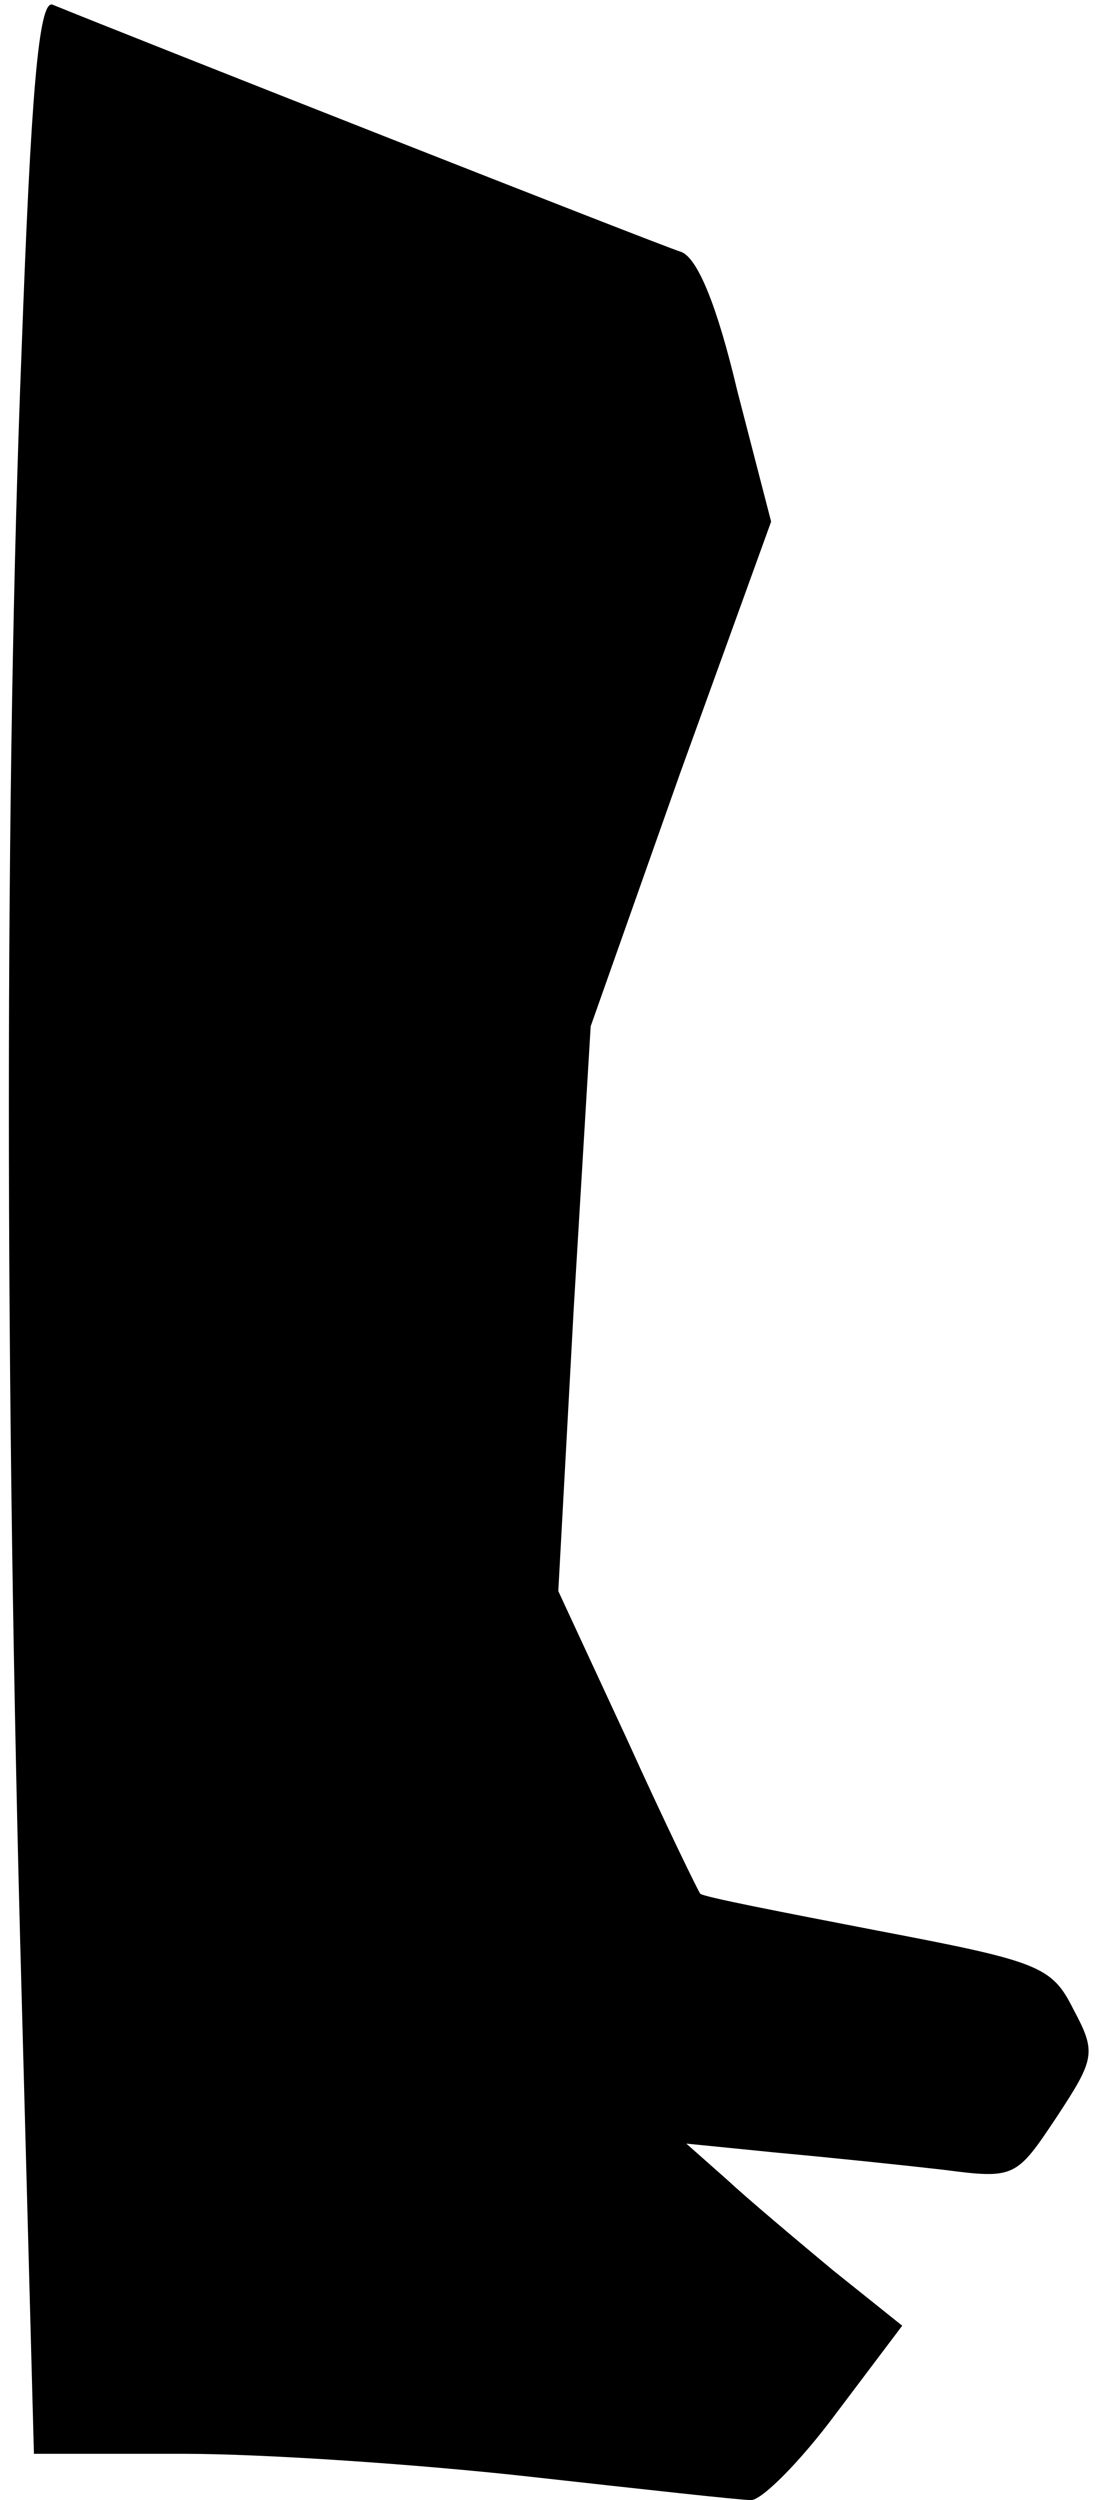 <?xml version="1.0" standalone="no"?>
<!DOCTYPE svg PUBLIC "-//W3C//DTD SVG 20010904//EN"
 "http://www.w3.org/TR/2001/REC-SVG-20010904/DTD/svg10.dtd">
<svg version="1.0" xmlns="http://www.w3.org/2000/svg"
 width="71pt" height="162pt" viewBox="0 0 71 162"
 preserveAspectRatio="xMidYMid meet">
<g transform="translate(0,162) scale(0.1,-0.1)"
fill="#000000" stroke="none">
<path fill="#000000" stroke="none" d="M14 1393 c-11 -279 -11 -670 0 -1065
l8 -298 97 0 c53 0 155 -7 226 -15 72 -8 135 -15 142 -15 7 0 32 25 55 56 l43
57 -45 36 c-24 20 -55 46 -69 59 l-26 23 60 -6 c33 -3 81 -8 107 -11 46 -6 47
-5 73 34 25 38 26 42 11 70 -14 28 -22 31 -127 51 -62 12 -114 22 -115 24 -1
1 -23 46 -47 99 l-45 97 10 183 11 183 58 164 59 163 -22 85 c-13 55 -26 87
-37 90 -13 4 -358 140 -407 160 -9 3 -14 -60 -20 -224z"/>
</g>
</svg>
